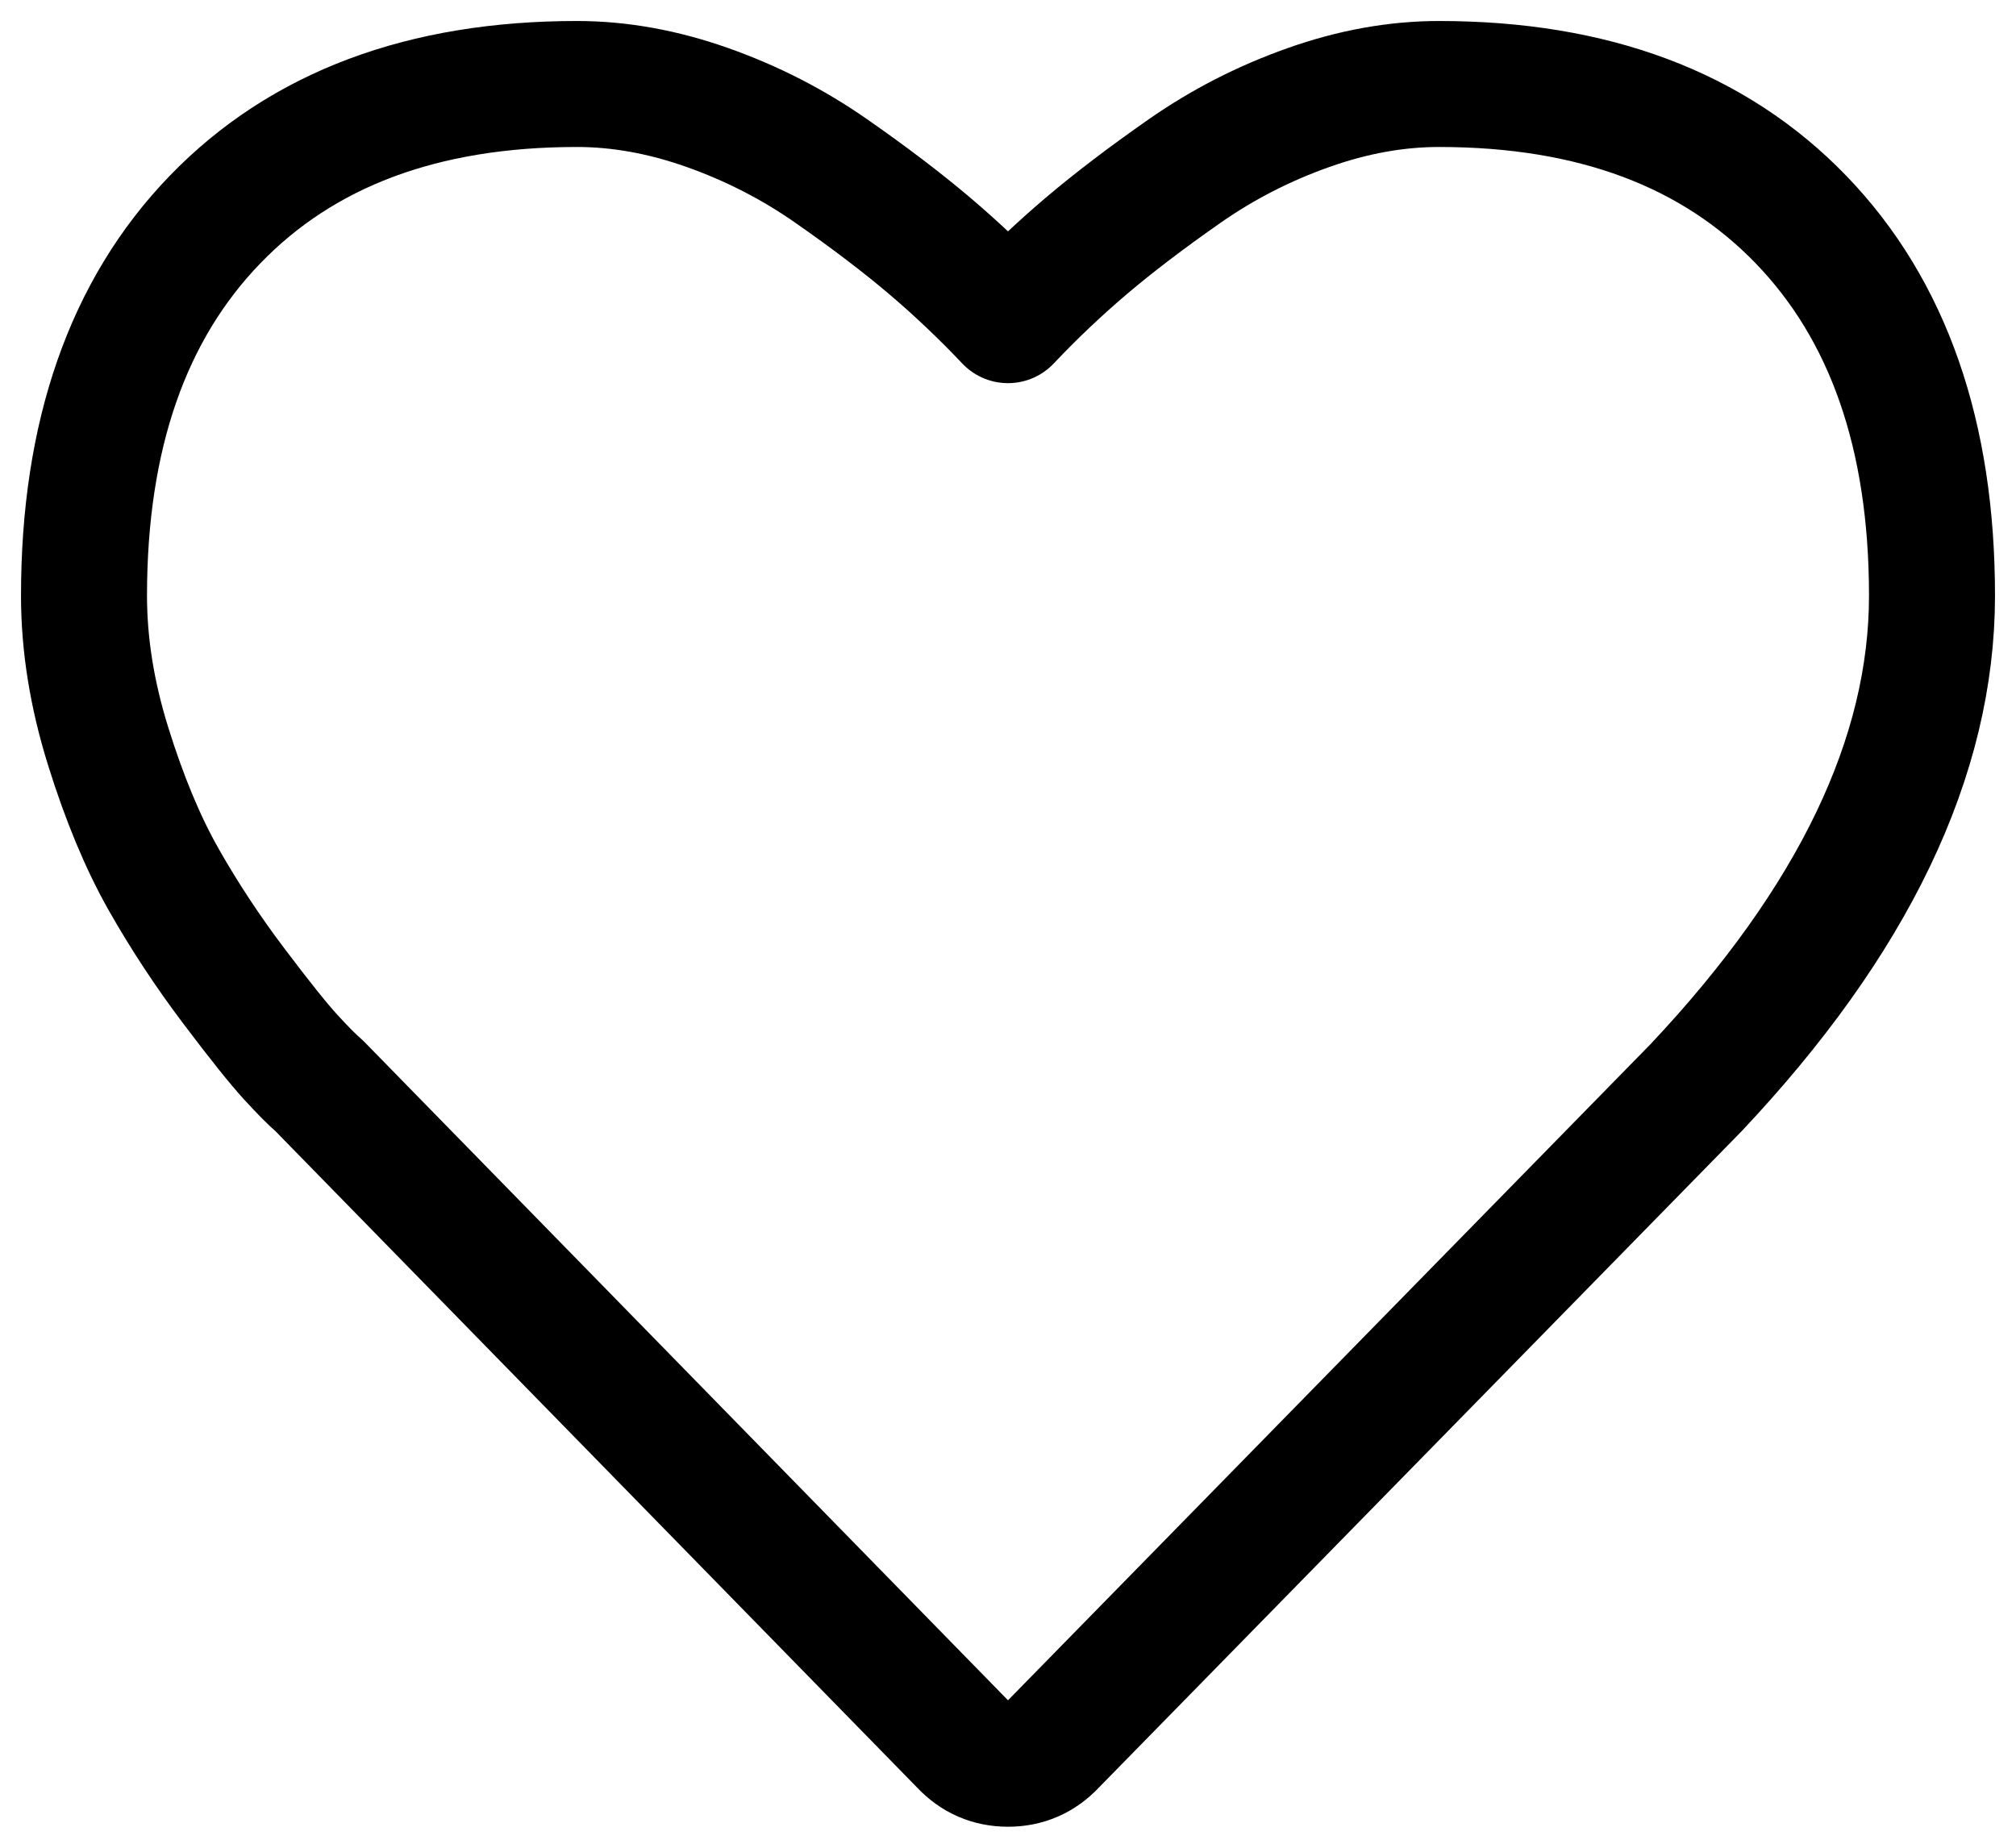 <svg width="24" height="22" viewBox="0 0 24 22" fill="none" xmlns="http://www.w3.org/2000/svg">
<path d="M21.441 2.615C20.401 1.538 18.965 1 17.132 1C16.624 1 16.106 1.093 15.579 1.28C15.05 1.467 14.559 1.718 14.105 2.035C13.651 2.352 13.261 2.649 12.933 2.927C12.606 3.205 12.295 3.5 12 3.812C11.705 3.5 11.394 3.205 11.067 2.927C10.739 2.649 10.349 2.352 9.894 2.035C9.44 1.718 8.949 1.467 8.421 1.28C7.893 1.093 7.376 1 6.868 1C5.035 1 3.599 1.538 2.559 2.615C1.52 3.691 1 5.184 1 7.094C1 7.675 1.096 8.274 1.289 8.89C1.481 9.507 1.7 10.032 1.945 10.466C2.191 10.9 2.469 11.323 2.78 11.735C3.091 12.148 3.319 12.432 3.462 12.588C3.605 12.744 3.717 12.857 3.799 12.927L11.46 20.765C11.607 20.922 11.787 21 12 21C12.213 21 12.393 20.922 12.54 20.765L20.189 12.953C22.063 10.965 23 9.012 23 7.093C23 5.184 22.48 3.691 21.441 2.615Z" stroke="black" stroke-width="1.5" stroke-linejoin="round"/>
</svg>
